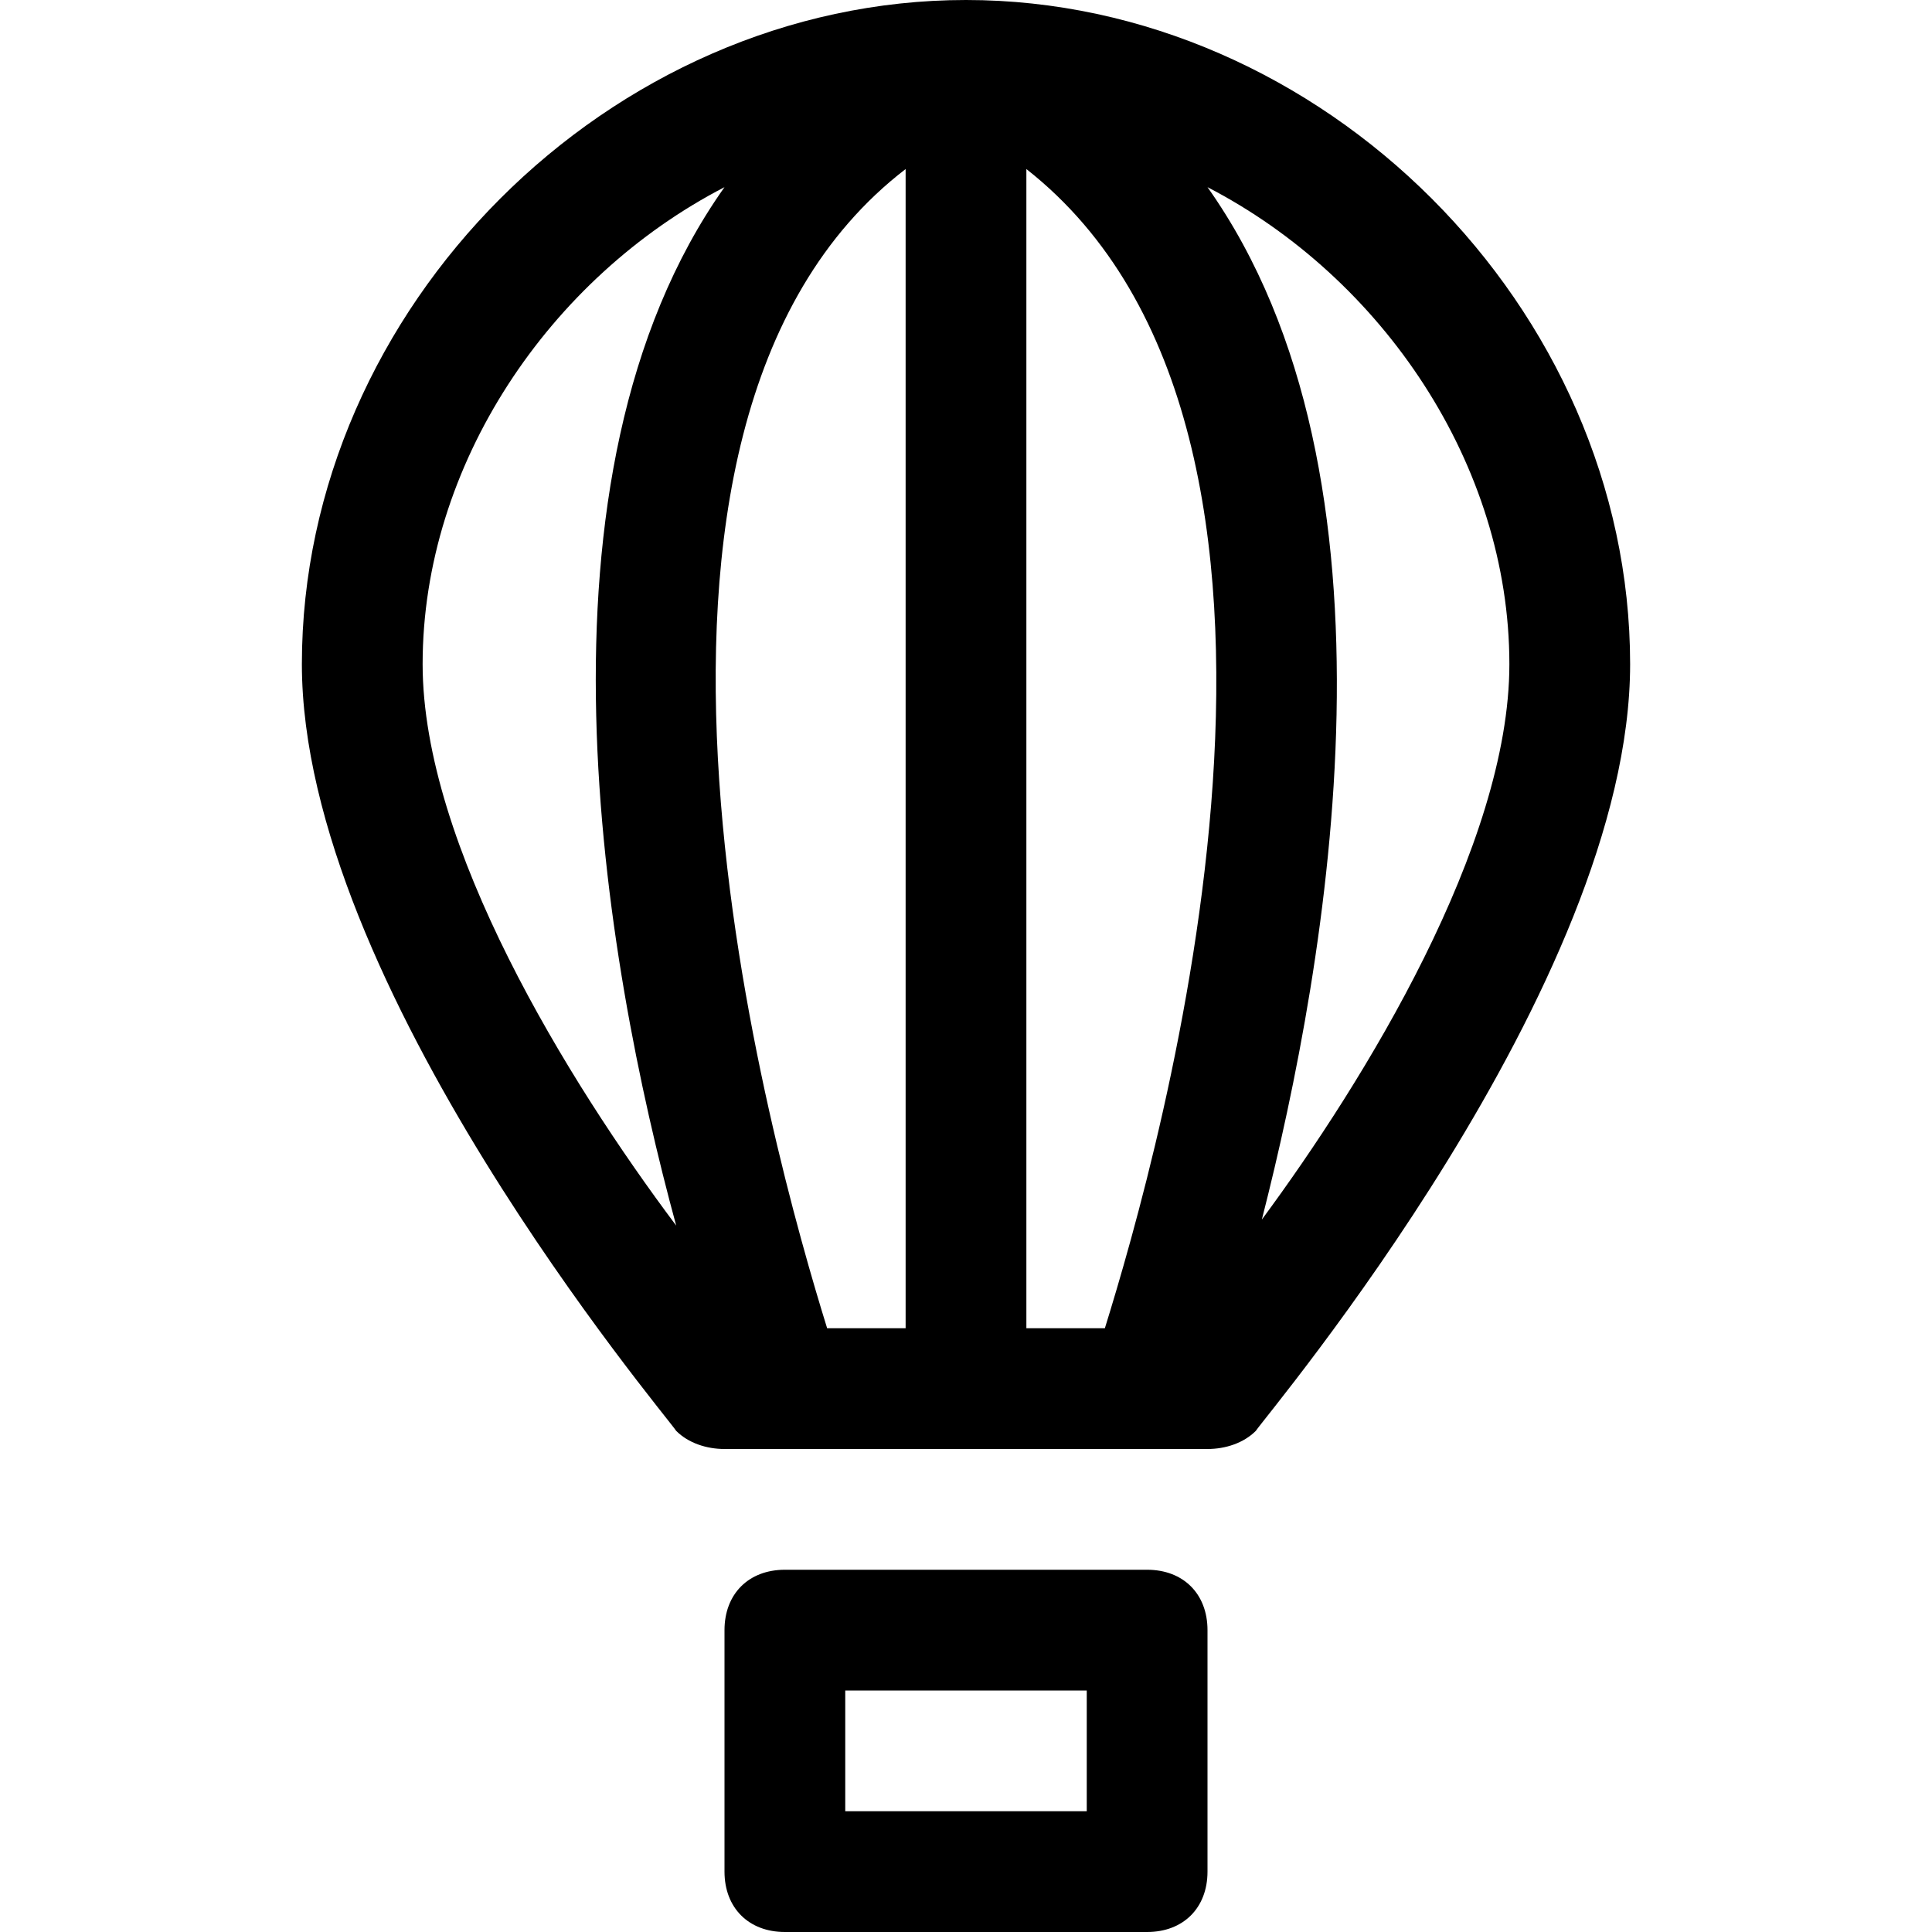 <?xml version="1.0" encoding="utf-8"?>
<!-- Generator: Adobe Illustrator 19.1.0, SVG Export Plug-In . SVG Version: 6.00 Build 0)  -->
<!DOCTYPE svg PUBLIC "-//W3C//DTD SVG 1.1//EN" "http://www.w3.org/Graphics/SVG/1.1/DTD/svg11.dtd">
<svg version="1.1" id="Layer_1" xmlns="http://www.w3.org/2000/svg" xmlns:xlink="http://www.w3.org/1999/xlink" x="0px" y="0px"
	 width="32px" height="32px" viewBox="0 0 32 32" enable-background="new 0 0 32 32" xml:space="preserve">
<path d="M13,26c-0.6,0-1,0.4-1,1v4c0,0.6,0.4,1,1,1h6c0.6,0,1-0.4,1-1v-4c0-0.6-0.4-1-1-1H13z M18,30h-4v-2h4V30z"/>
<path d="M20.8,23.7C21,23.4,27,16.3,27,11c0-5.9-5.1-11-11-11c0,0,0,0,0,0c0,0,0,0,0,0s0,0,0,0c0,0,0,0,0,0C10.1,0,5,5.1,5,11
	c0,5.3,6,12.4,6.2,12.7c0.2,0.2,0.5,0.3,0.8,0.3h1c0,0,0,0,0,0c0,0,0,0,0,0h7C20.3,24,20.6,23.9,20.8,23.7z M25,11
	c0,3-2.4,6.9-4.1,9.2C22,15.9,23.4,7.9,20,3.1C22.9,4.6,25,7.7,25,11z M17,22V2.8c5.6,4.4,2.2,16.3,1.3,19.2H17z M13.7,22
	C12.8,19.1,9.4,7.1,15,2.8V22H13.7z M12,3.1c-3.4,4.8-2,12.8-0.8,17.2C9.4,17.9,7,14,7,11C7,7.7,9.1,4.6,12,3.1z"/>
</svg>
